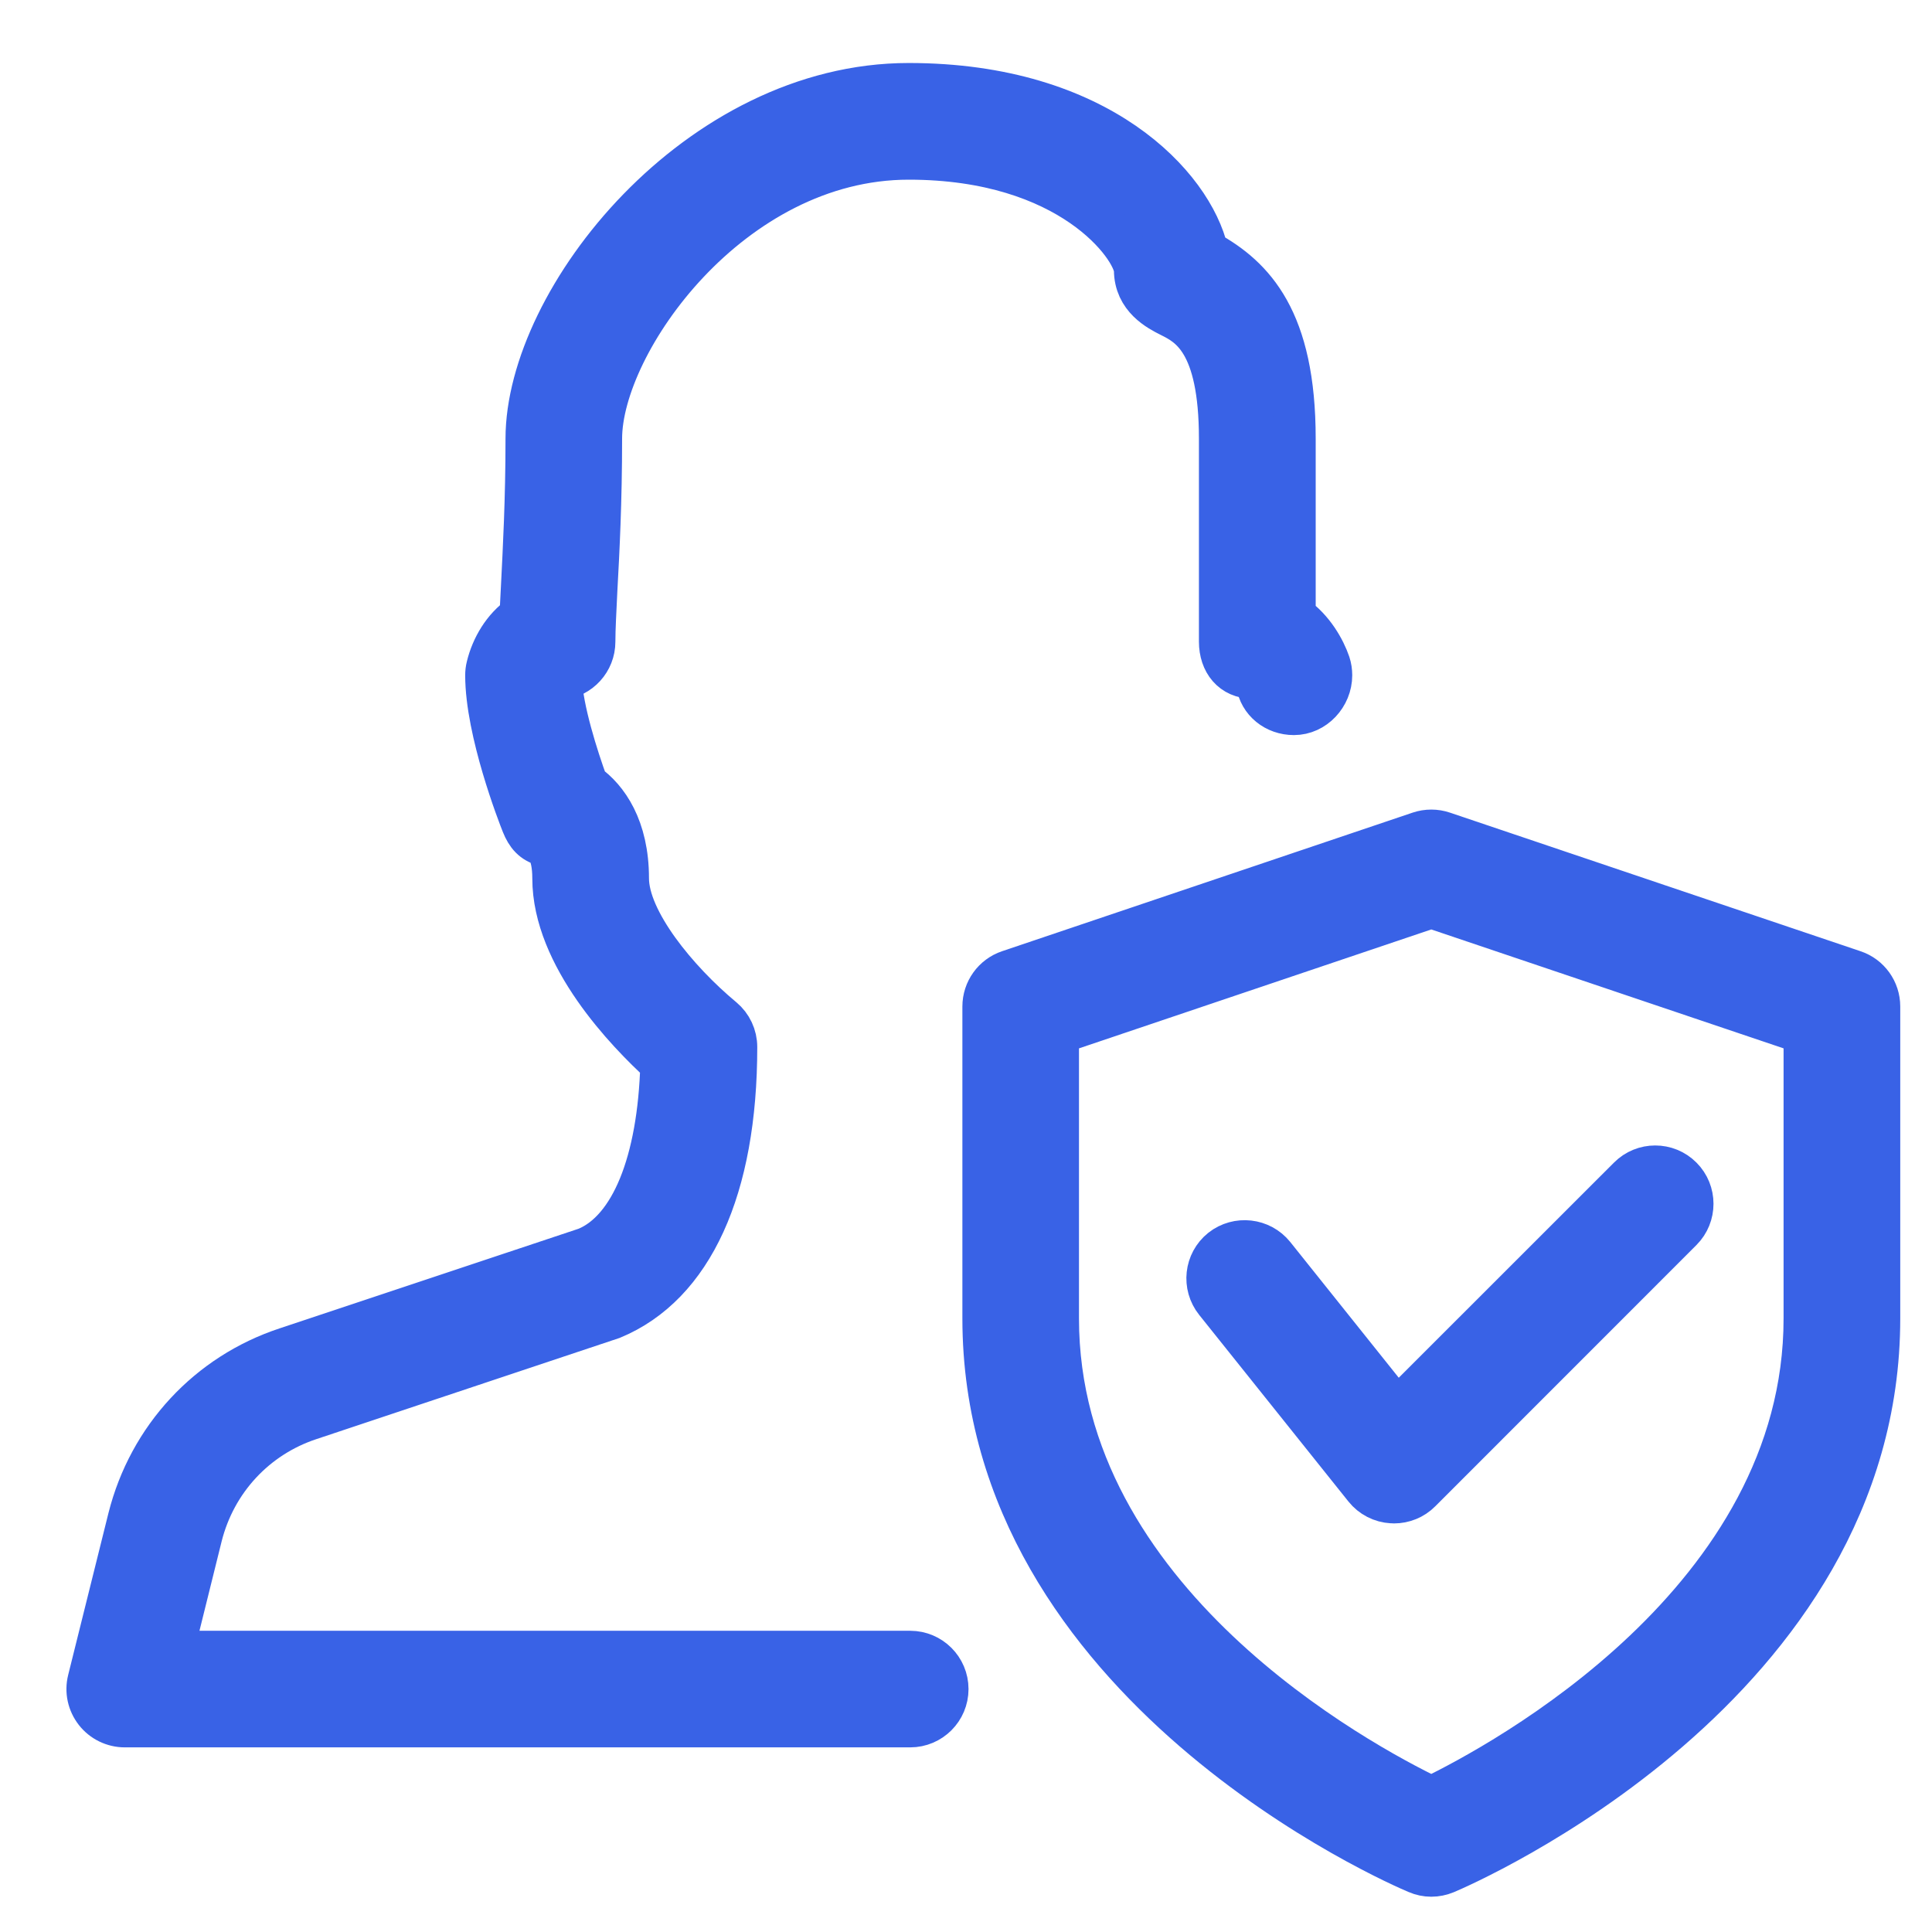 <?xml version="1.0" encoding="UTF-8"?>
<svg width="23px" height="23px" viewBox="0 0 23 23" version="1.1" xmlns="http://www.w3.org/2000/svg" xmlns:xlink="http://www.w3.org/1999/xlink">
    <title>D5BBC06E-02B4-4B19-A7D5-DA3FB78FC742</title>
    <g id="Paso-2" stroke="none" stroke-width="1" fill="none" fill-rule="evenodd">
        <g id="Ajustes-001" transform="translate(-481, -537)" fill="#3962E6" fill-rule="nonzero" stroke="#3962E6" stroke-width="0.5">
            <g id="Cobertura-por-carencia" transform="translate(482, 538)">
                <path d="M9.836,19.552 L0.486,19.552 C0.349,19.552 0.22,19.489 0.136,19.382 C0.051,19.273 0.021,19.134 0.054,19.001 L0.534,17.072 C0.776,16.113 1.477,15.358 2.408,15.051 L5.979,13.861 C6.509,13.64 6.84,12.842 6.873,11.665 C6.465,11.293 5.587,10.387 5.587,9.457 C5.587,9.131 5.478,9.064 5.477,9.063 C5.342,9.027 5.271,8.943 5.219,8.813 C5.174,8.701 4.788,7.709 4.788,7.039 C4.788,7.003 4.792,6.968 4.801,6.933 C4.857,6.703 4.992,6.472 5.196,6.331 C5.201,6.225 5.207,6.107 5.214,5.975 C5.236,5.536 5.268,4.95 5.268,4.222 C5.268,2.554 7.306,2.36810571e-15 9.818,2.36810571e-15 C12.09,2.36810571e-15 13.191,1.21 13.373,1.993 C13.928,2.3 14.413,2.808 14.413,4.222 L14.413,6.334 C14.633,6.486 14.769,6.73 14.826,6.898 C14.841,6.943 14.848,6.991 14.848,7.039 C14.848,7.284 14.649,7.501 14.404,7.501 C14.181,7.501 13.997,7.352 13.965,7.141 C13.948,7.11 13.927,7.079 13.912,7.068 C13.668,7.068 13.523,6.884 13.523,6.639 L13.523,4.222 C13.523,3.062 13.151,2.874 12.929,2.763 C12.794,2.695 12.511,2.552 12.511,2.213 C12.495,1.945 11.746,0.889 9.818,0.889 C7.703,0.889 6.156,3.08 6.156,4.222 C6.156,4.97 6.125,5.571 6.1,6.021 C6.088,6.278 6.076,6.485 6.076,6.639 C6.076,6.869 5.901,7.058 5.677,7.082 C5.691,7.446 5.874,8.017 5.99,8.336 C6.228,8.505 6.476,8.85 6.476,9.456 C6.476,9.958 7.061,10.671 7.605,11.123 C7.706,11.207 7.765,11.332 7.765,11.465 C7.765,13.152 7.241,14.298 6.29,14.693 L2.688,15.895 C2.045,16.108 1.562,16.629 1.396,17.289 L1.055,18.664 L9.836,18.664 C10.081,18.664 10.28,18.863 10.28,19.108 C10.28,19.353 10.081,19.552 9.836,19.552 L9.836,19.552 Z" id="Path"></path>
                <path d="M16.039,21.33 C15.981,21.33 15.922,21.318 15.867,21.294 C15.655,21.206 10.707,19.067 10.707,14.696 L10.707,10.982 C10.707,10.792 10.828,10.622 11.009,10.561 L15.897,8.911 C15.989,8.88 16.09,8.88 16.181,8.911 L21.069,10.561 C21.25,10.621 21.372,10.791 21.372,10.982 L21.372,14.696 C21.372,19.067 16.423,21.206 16.212,21.295 C16.156,21.318 16.098,21.33 16.039,21.33 L16.039,21.33 Z M11.595,11.301 L11.595,14.696 C11.595,18.06 15.199,19.992 16.039,20.397 C16.878,19.991 20.483,18.052 20.483,14.696 L20.483,11.301 L16.039,9.801 L11.595,11.301 Z" id="Shape"></path>
                <path d="M15.595,16.886 C15.587,16.886 15.578,16.886 15.571,16.885 C15.444,16.878 15.327,16.818 15.248,16.719 L13.471,14.497 C13.318,14.305 13.348,14.026 13.54,13.872 C13.733,13.72 14.012,13.752 14.165,13.942 L15.631,15.776 L18.391,13.017 C18.564,12.843 18.846,12.843 19.019,13.017 C19.192,13.19 19.192,13.472 19.019,13.645 L15.909,16.756 C15.826,16.84 15.712,16.886 15.595,16.886 L15.595,16.886 Z" id="Path"></path>
            </g>
        </g>
    </g>
</svg>